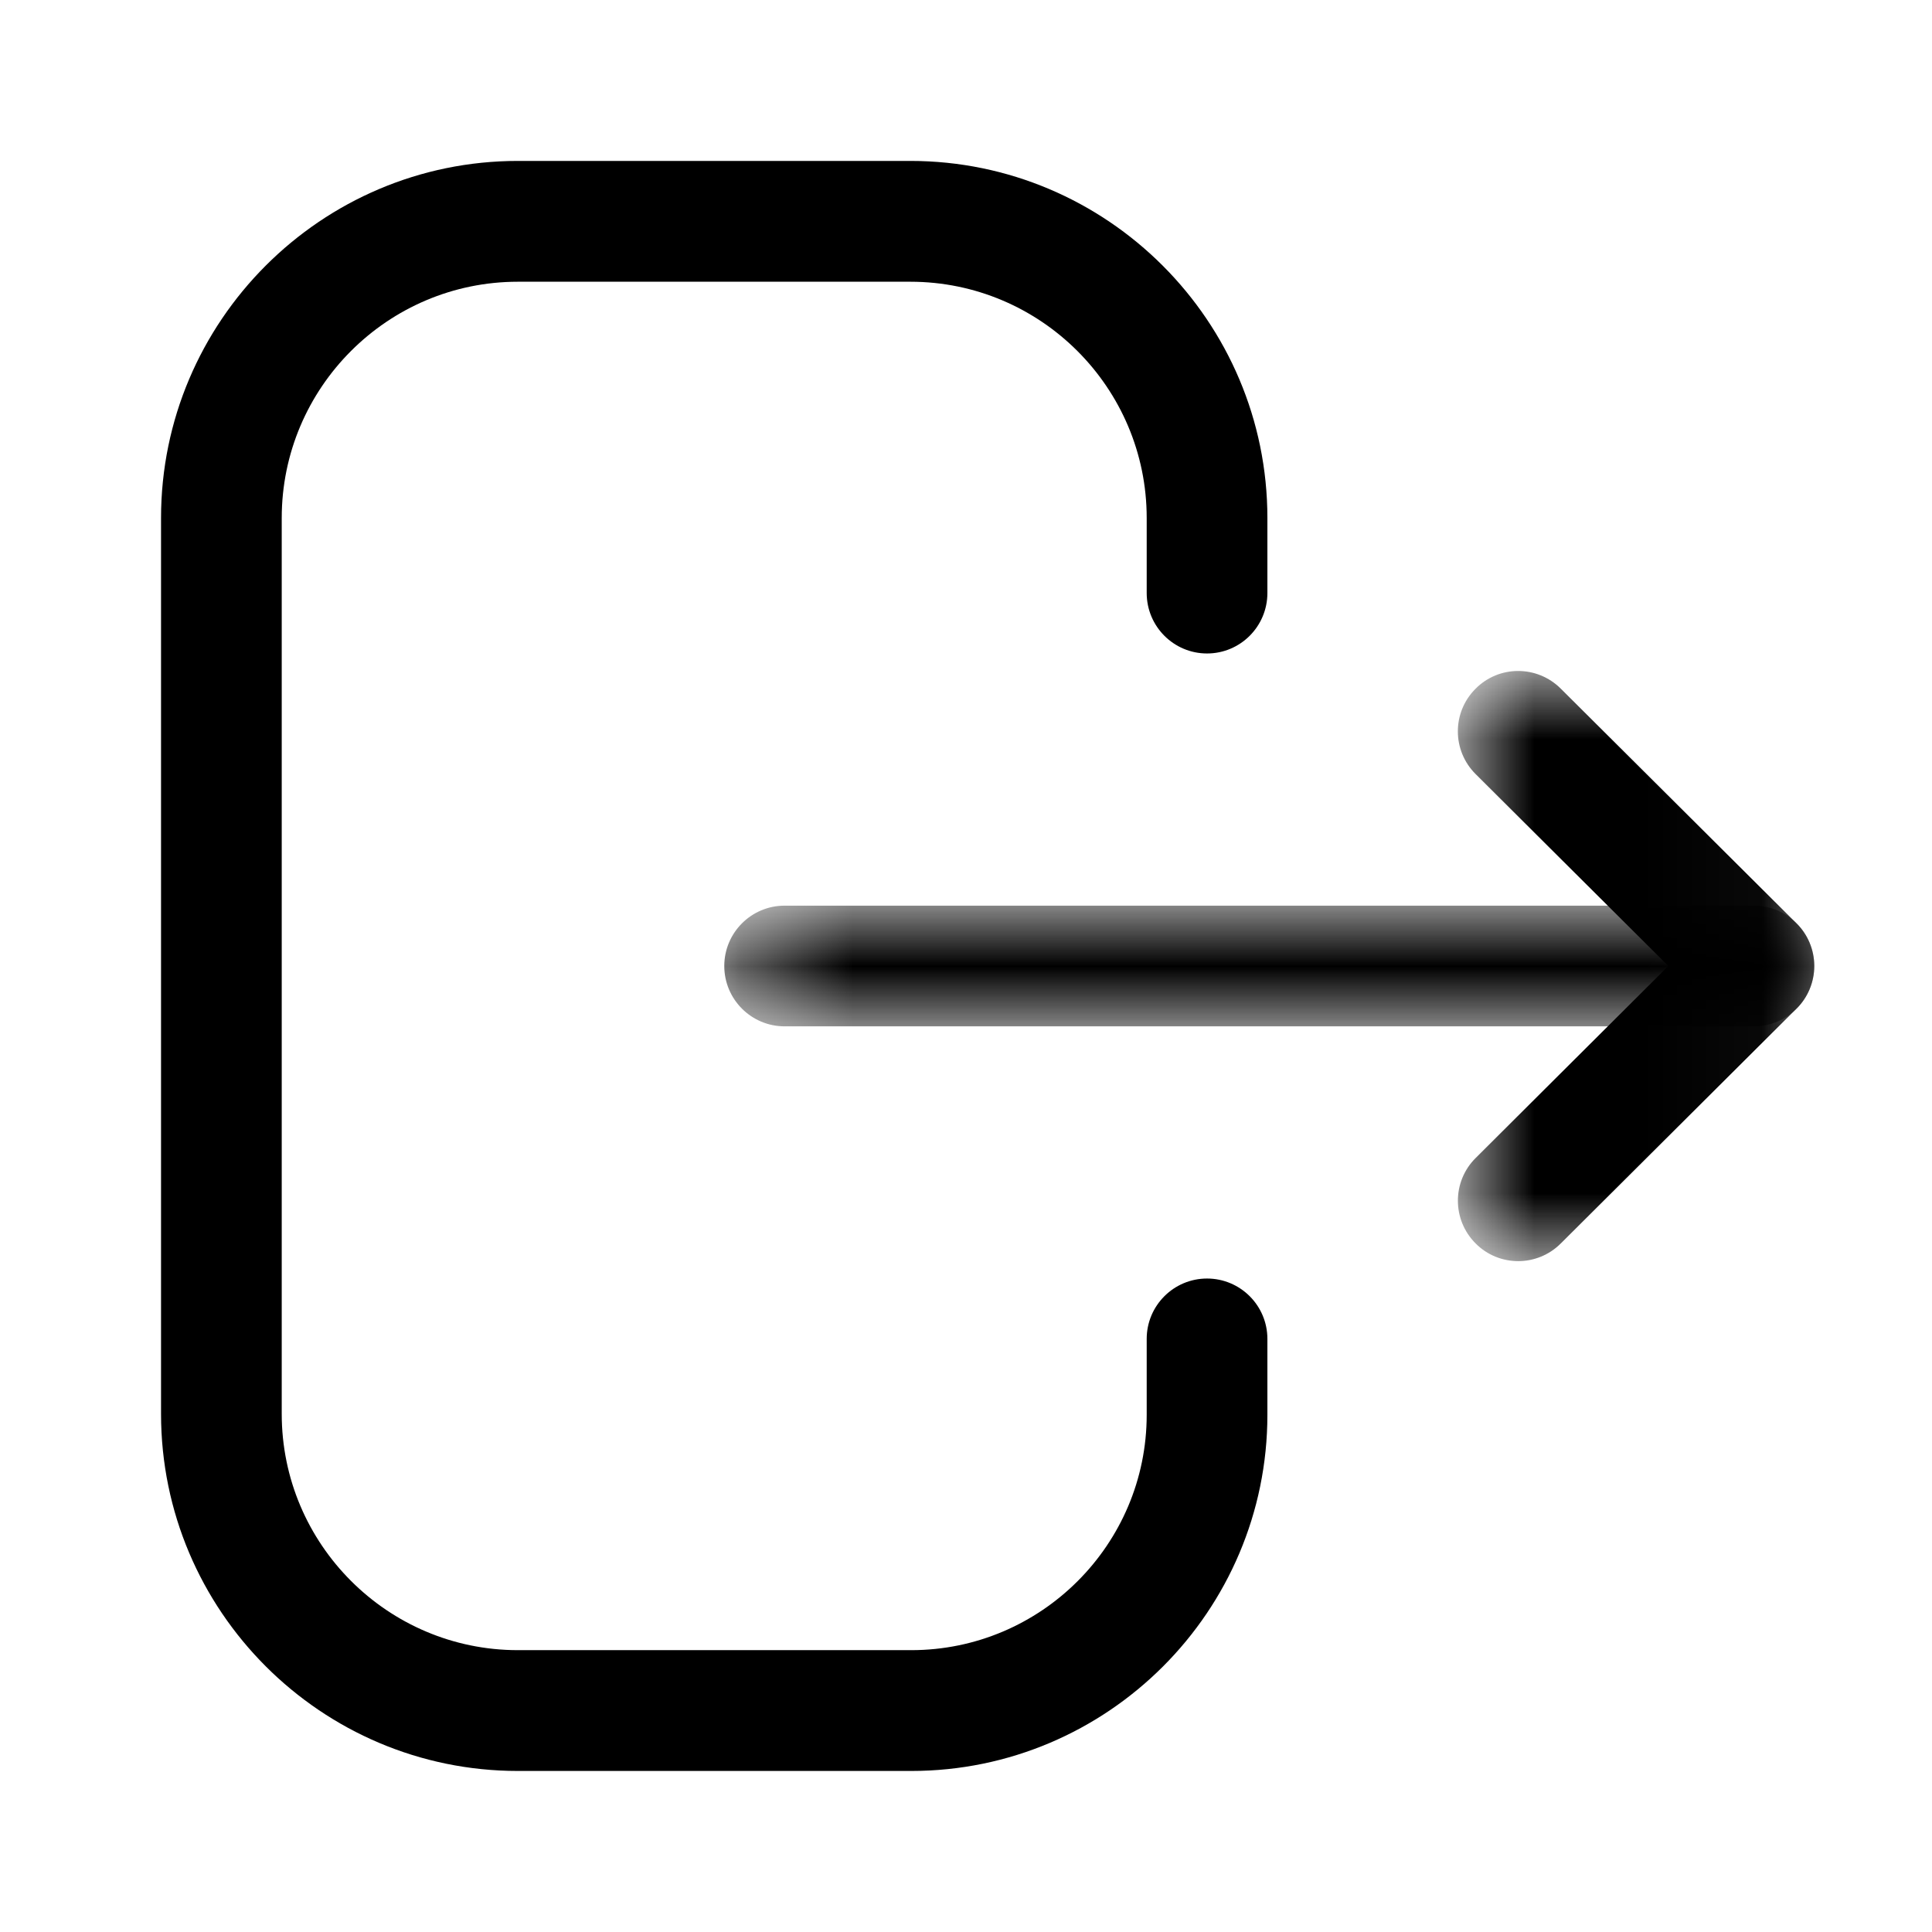 <svg className="group-hover:text-[#FF4BAF] transition-all duration-200" width="17" height="17"
    viewBox="0 0 17 17" fill="none" xmlns="http://www.w3.org/2000/svg">
    <path fill-rule="evenodd" clip-rule="evenodd"
        d="M8.018 15.583H4.557C2.826 15.583 1.417 14.174 1.417 12.441V4.558C1.417 2.826 2.826 1.416 4.557 1.416H8.01C9.743 1.416 11.152 2.826 11.152 4.558V5.218C11.152 5.512 10.914 5.75 10.621 5.75C10.328 5.75 10.09 5.512 10.09 5.218V4.558C10.09 3.411 9.157 2.479 8.01 2.479H4.557C3.412 2.479 2.479 3.411 2.479 4.558V12.441C2.479 13.588 3.412 14.52 4.557 14.52H8.018C9.16 14.52 10.09 13.591 10.09 12.449V11.781C10.09 11.488 10.328 11.25 10.621 11.25C10.914 11.25 11.152 11.488 11.152 11.781V12.449C11.152 14.177 9.746 15.583 8.018 15.583Z"
        fill="currentColor" />
    <mask id="mask0_5016_13490" style="mask-type:luminance" maskUnits="userSpaceOnUse" x="6" y="7"
        width="10" height="3">
        <path fill-rule="evenodd" clip-rule="evenodd"
            d="M6.373 7.969H15.964V9.031H6.373V7.969Z" fill="white" />
    </mask>
    <g mask="url(#mask0_5016_13490)">
        <path fill-rule="evenodd" clip-rule="evenodd"
            d="M15.433 9.031H6.904C6.611 9.031 6.373 8.793 6.373 8.5C6.373 8.207 6.611 7.969 6.904 7.969H15.433C15.726 7.969 15.964 8.207 15.964 8.5C15.964 8.793 15.726 9.031 15.433 9.031Z"
            fill="currentColor" />
    </g>
    <mask id="mask1_5016_13490" style="mask-type:luminance" maskUnits="userSpaceOnUse" x="12" y="5"
        width="4" height="7">
        <path fill-rule="evenodd" clip-rule="evenodd"
            d="M12.828 5.904H15.964V11.097H12.828V5.904Z" fill="white" />
    </mask>
    <g mask="url(#mask1_5016_13490)">
        <path fill-rule="evenodd" clip-rule="evenodd"
            d="M13.359 11.097C13.223 11.097 13.086 11.045 12.983 10.94C12.776 10.732 12.777 10.396 12.984 10.19L14.68 8.5L12.984 6.811C12.777 6.605 12.775 6.269 12.983 6.061C13.189 5.852 13.525 5.852 13.733 6.059L15.807 8.124C15.908 8.223 15.964 8.359 15.964 8.5C15.964 8.641 15.908 8.777 15.807 8.876L13.733 10.942C13.63 11.045 13.494 11.097 13.359 11.097Z"
            fill="currentColor" />
    </g>
</svg>